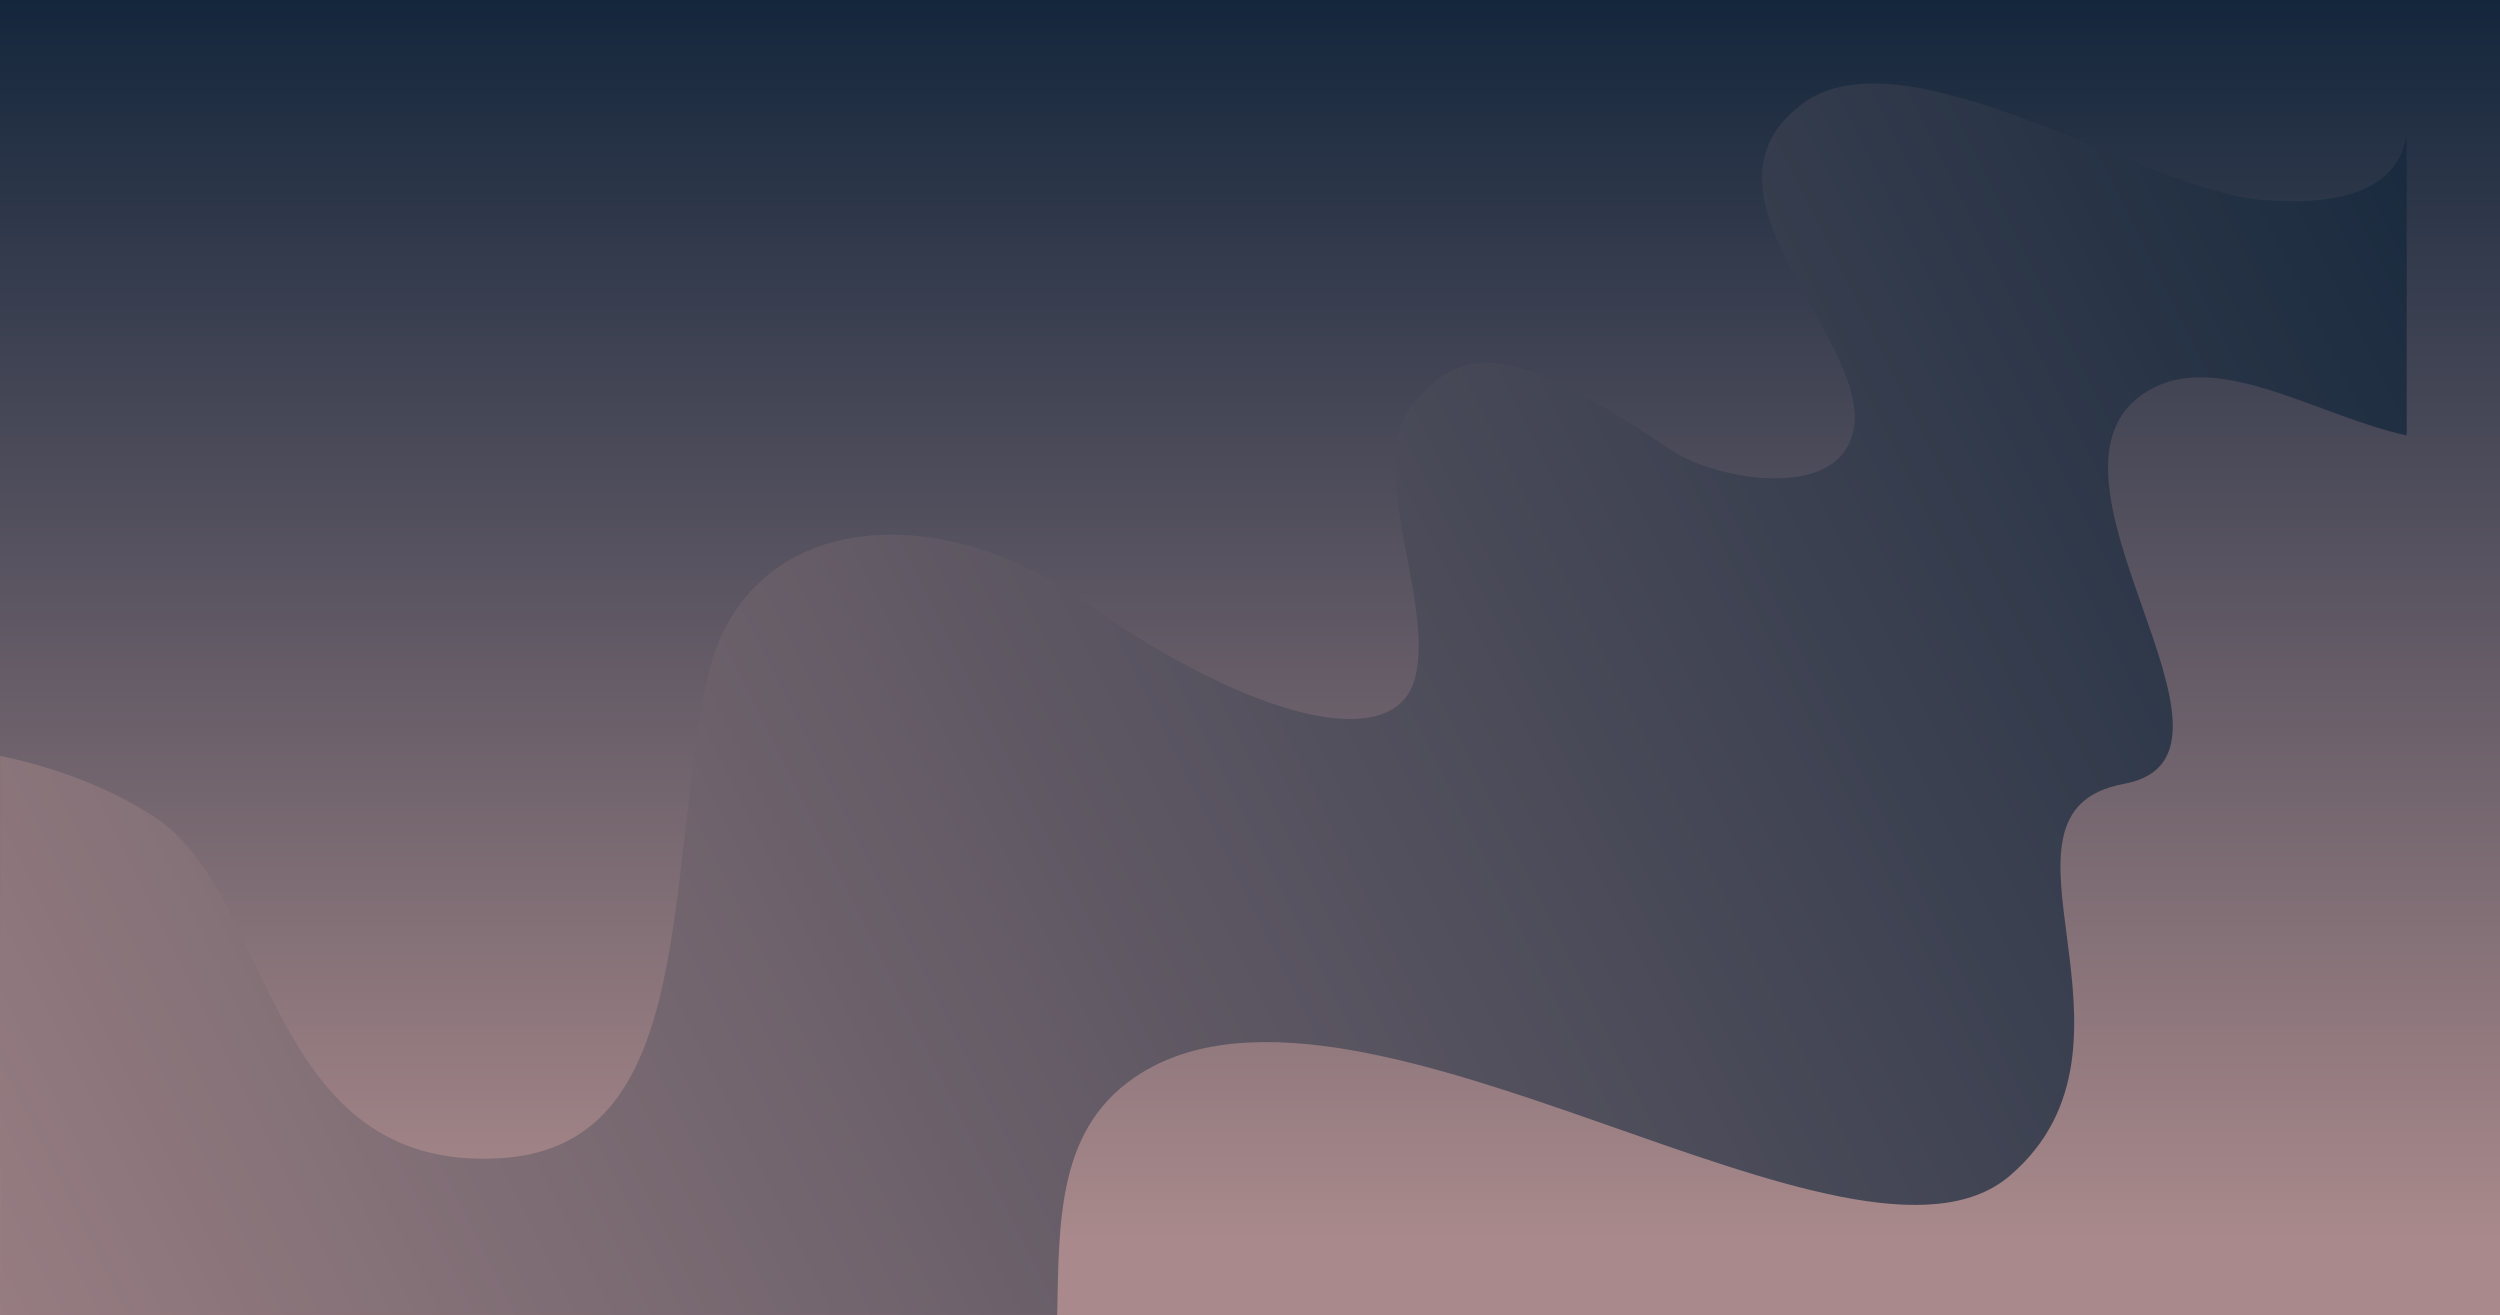 <svg width="1920" height="1010" viewBox="0 0 1920 1010" fill="none" xmlns="http://www.w3.org/2000/svg">
<rect width="1928" height="1010" fill="url(#paint0_linear)"/>
<mask id="mask0" mask-type="alpha" maskUnits="userSpaceOnUse" x="0" y="0" width="1928" height="1010">
<rect width="1928" height="1010" fill="url(#paint1_linear)"/>
</mask>
<g mask="url(#mask0)">
<g filter="url(#filter0_i)">
<path d="M1464.5 -14.5C1543.3 -72.524 1726.62 51.83 1816.5 59.5C1896.66 66.34 1924.87 40.094 1928.34 7.999V240.418C1862.51 226.133 1787.31 176.978 1734.5 203.499C1620 260.999 1829.35 486.294 1711.18 508C1593.02 529.705 1742.78 707.028 1623.5 809C1504.22 910.972 1128.5 625.5 957.499 729.5C824.012 810.685 968.499 1024 799.499 1135C679.091 1214.08 521.28 1225.13 422.315 1207.46L-33.952 1191.41L-33.953 482.1C23.308 471.163 126.814 485.945 199.499 534C290.355 594.068 283.817 806.562 464.499 795.5C611.499 786.5 590.499 597 621.999 433C648.289 296.127 799.839 288.099 910.999 367C1039.7 458.348 1152.64 487.148 1167.04 425.566C1181.44 363.983 1125.83 261.448 1167.04 214C1208.25 166.551 1247.54 174.19 1364 252C1394.1 272.111 1473.15 287.778 1497 252C1542 184.5 1364 59.5 1464.5 -14.5Z" fill="url(#paint2_linear)"/>
</g>
</g>
<defs>
<filter id="filter0_i" x="-113.953" y="-29.875" width="2042.29" height="1338.6" filterUnits="userSpaceOnUse" color-interpolation-filters="sRGB">
<feFlood flood-opacity="0" result="BackgroundImageFix"/>
<feBlend mode="normal" in="SourceGraphic" in2="BackgroundImageFix" result="shape"/>
<feColorMatrix in="SourceAlpha" type="matrix" values="0 0 0 0 0 0 0 0 0 0 0 0 0 0 0 0 0 0 127 0" result="hardAlpha"/>
<feOffset dx="-80" dy="94"/>
<feGaussianBlur stdDeviation="75"/>
<feComposite in2="hardAlpha" operator="arithmetic" k2="-1" k3="1"/>
<feColorMatrix type="matrix" values="0 0 0 0 0 0 0 0 0 0 0 0 0 0 0 0 0 0 0.1 0"/>
<feBlend mode="normal" in2="shape" result="effect1_innerShadow"/>
</filter>
<linearGradient id="paint0_linear" x1="964" y1="0" x2="964" y2="950.588" gradientUnits="userSpaceOnUse">
<stop stop-color="#14263C"/>
<stop offset="1" stop-color="#A9898B"/>
</linearGradient>
<linearGradient id="paint1_linear" x1="964" y1="0" x2="964" y2="950.588" gradientUnits="userSpaceOnUse">
<stop stop-color="#14263C"/>
<stop offset="1" stop-color="#A9898B"/>
</linearGradient>
<linearGradient id="paint2_linear" x1="1941" y1="6.496" x2="-19.42" y2="985.623" gradientUnits="userSpaceOnUse">
<stop stop-color="#192A3E"/>
<stop offset="1" stop-color="#9D8185"/>
</linearGradient>
</defs>
</svg>
